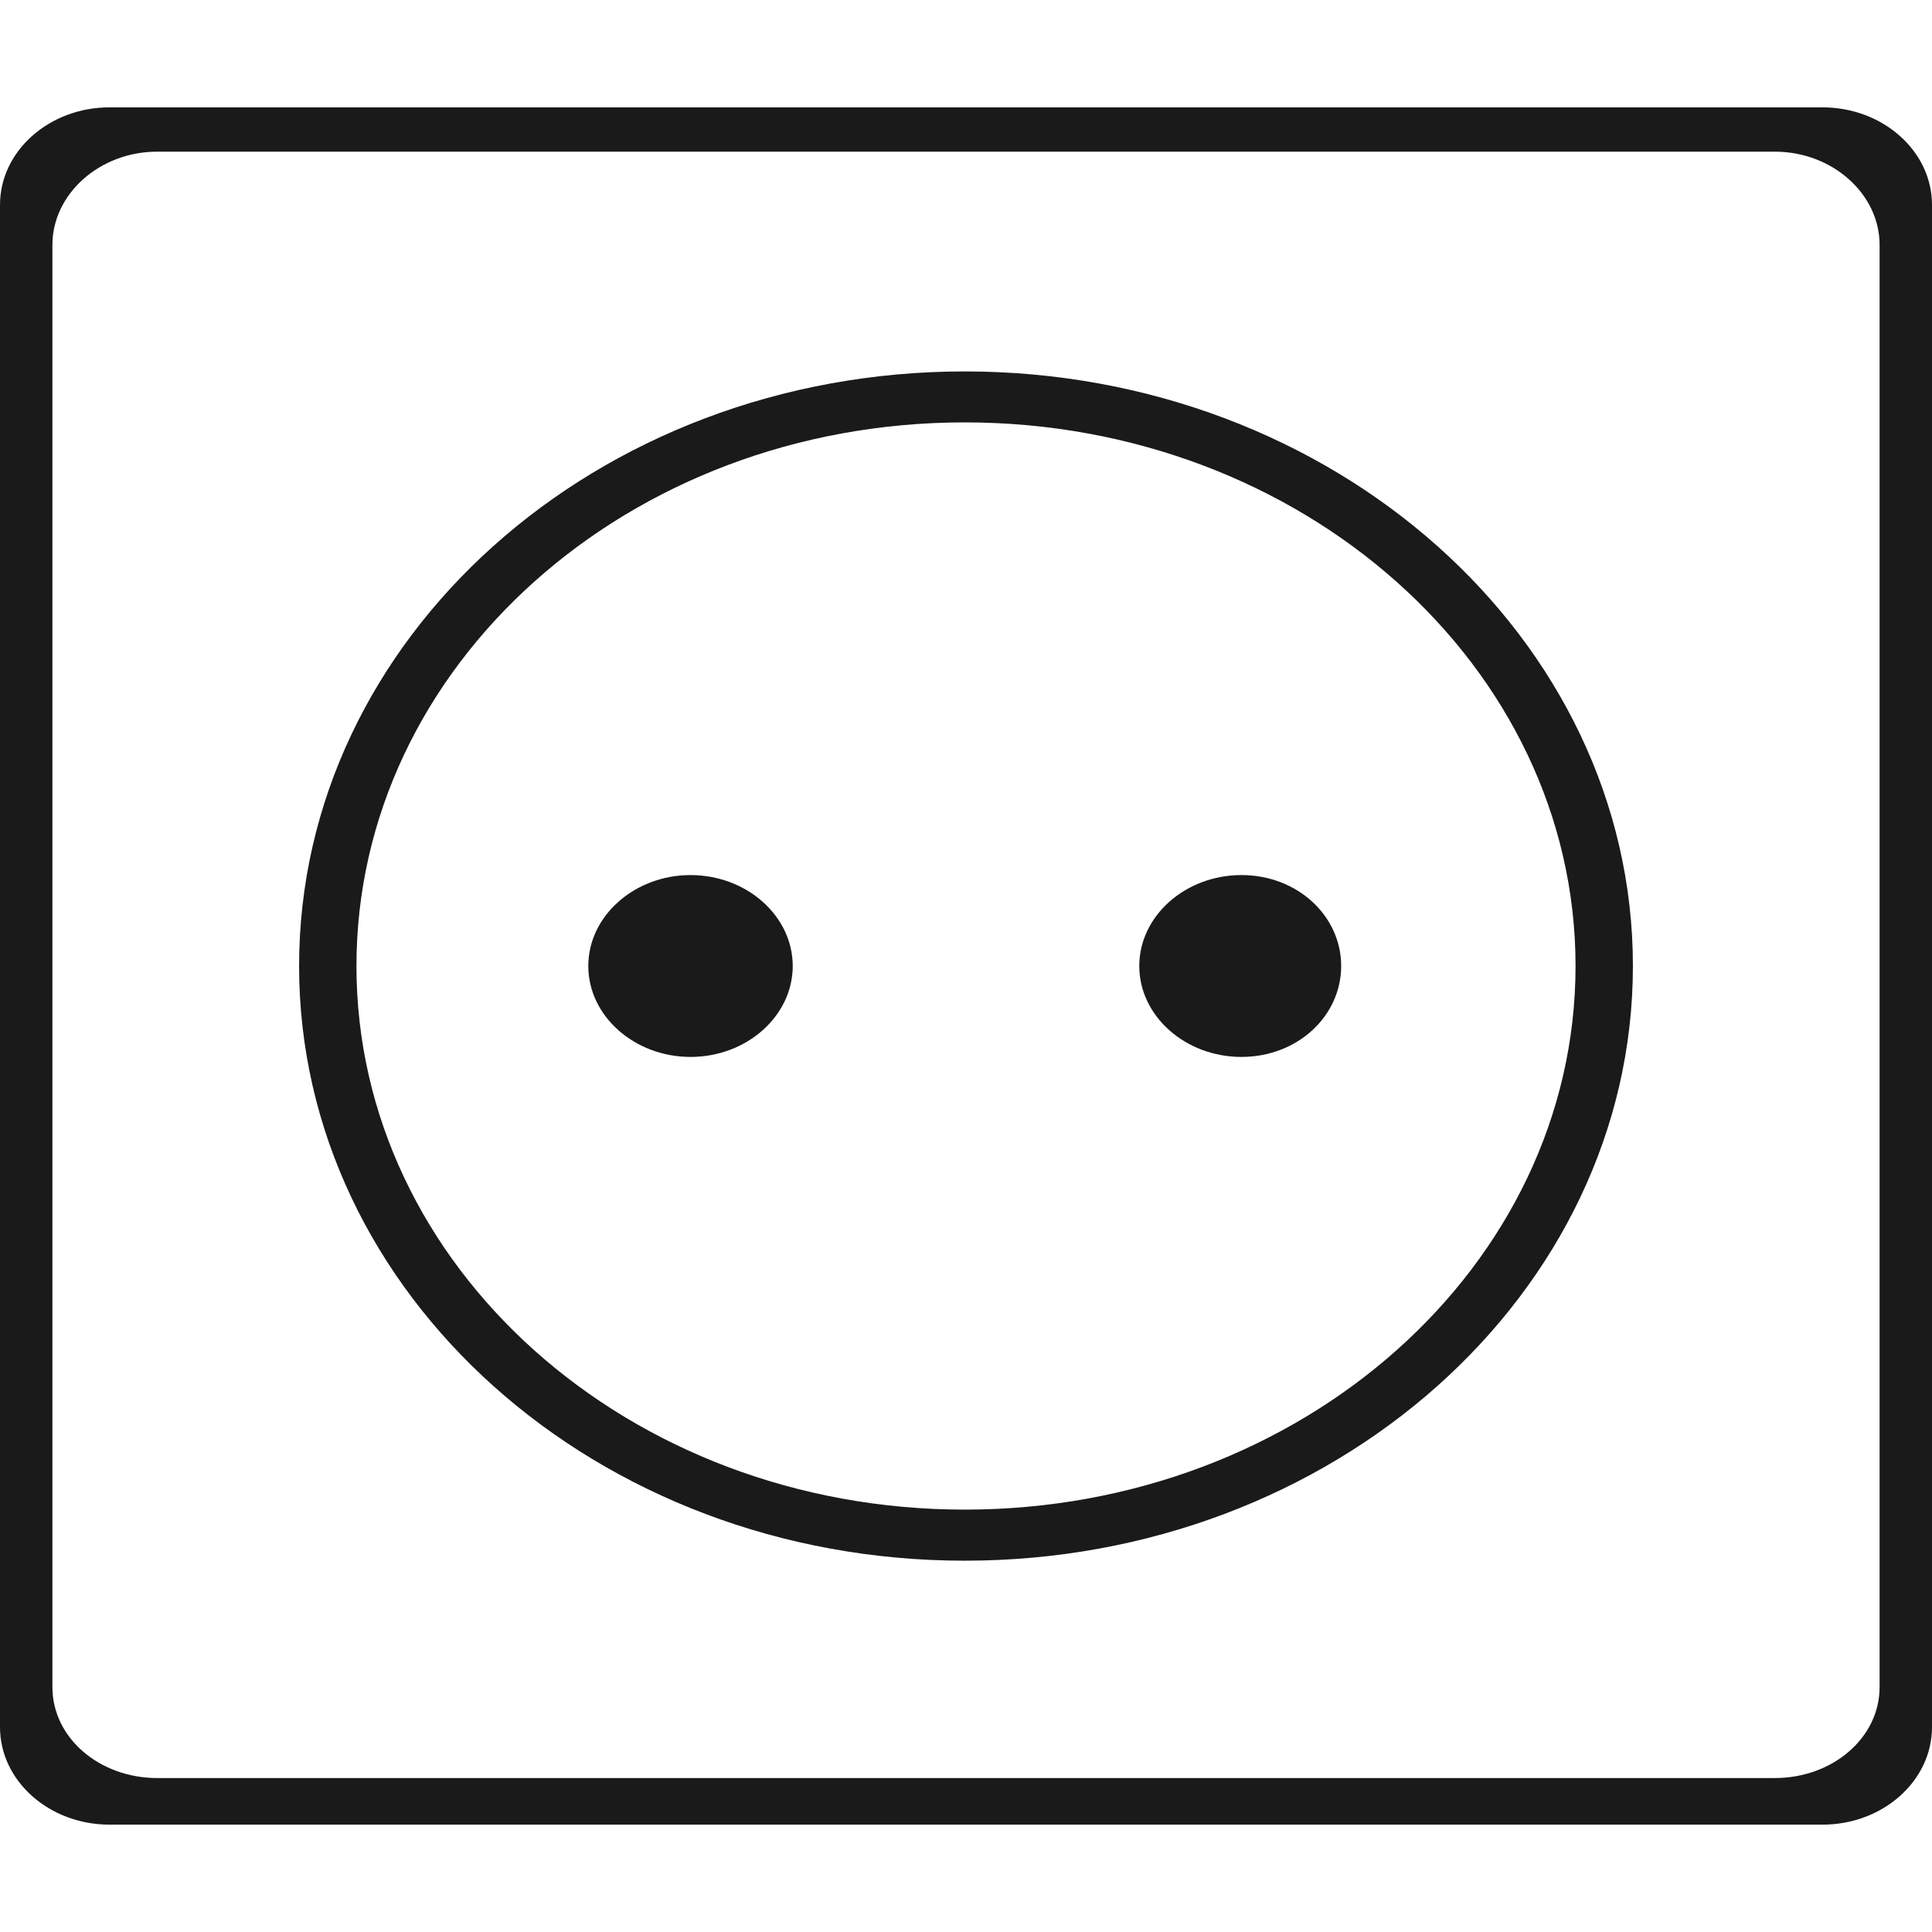 <svg width="16" height="16" viewBox="0 0 16 16" fill="none" xmlns="http://www.w3.org/2000/svg">
<path d="M0.908 0.889C0.407 0.889 0 1.251 0 1.697V14.303C0 14.749 0.407 15.111 0.908 15.111H15.092C15.593 15.111 16 14.749 16 14.303V1.697C16 1.251 15.593 0.889 15.092 0.889H0.908ZM1.301 1.256H14.699C15.174 1.256 15.566 1.606 15.566 2.028V13.972C15.566 14.394 15.174 14.725 14.699 14.725H1.301C0.826 14.725 0.434 14.394 0.434 13.972V2.028C0.434 1.606 0.826 1.256 1.301 1.256ZM7.99 3.076C4.938 3.076 2.477 5.284 2.477 8C2.477 10.716 4.938 12.925 7.99 12.925C11.041 12.925 13.523 10.716 13.523 8C13.523 5.284 11.041 3.076 7.99 3.076ZM7.99 3.498C10.78 3.498 13.048 5.516 13.048 8C13.048 10.484 10.78 12.502 7.99 12.502C5.199 12.502 2.952 10.484 2.952 8C2.952 5.516 5.199 3.498 7.99 3.498ZM5.719 7.247C5.254 7.247 4.872 7.586 4.872 8C4.872 8.414 5.254 8.753 5.719 8.753C6.184 8.753 6.565 8.414 6.565 8C6.565 7.586 6.184 7.247 5.719 7.247ZM10.281 7.247C9.816 7.247 9.435 7.586 9.435 8C9.435 8.414 9.816 8.753 10.281 8.753C10.746 8.753 11.107 8.414 11.107 8C11.107 7.586 10.746 7.247 10.281 7.247Z" fill="#1A1A1A"/>
</svg>
